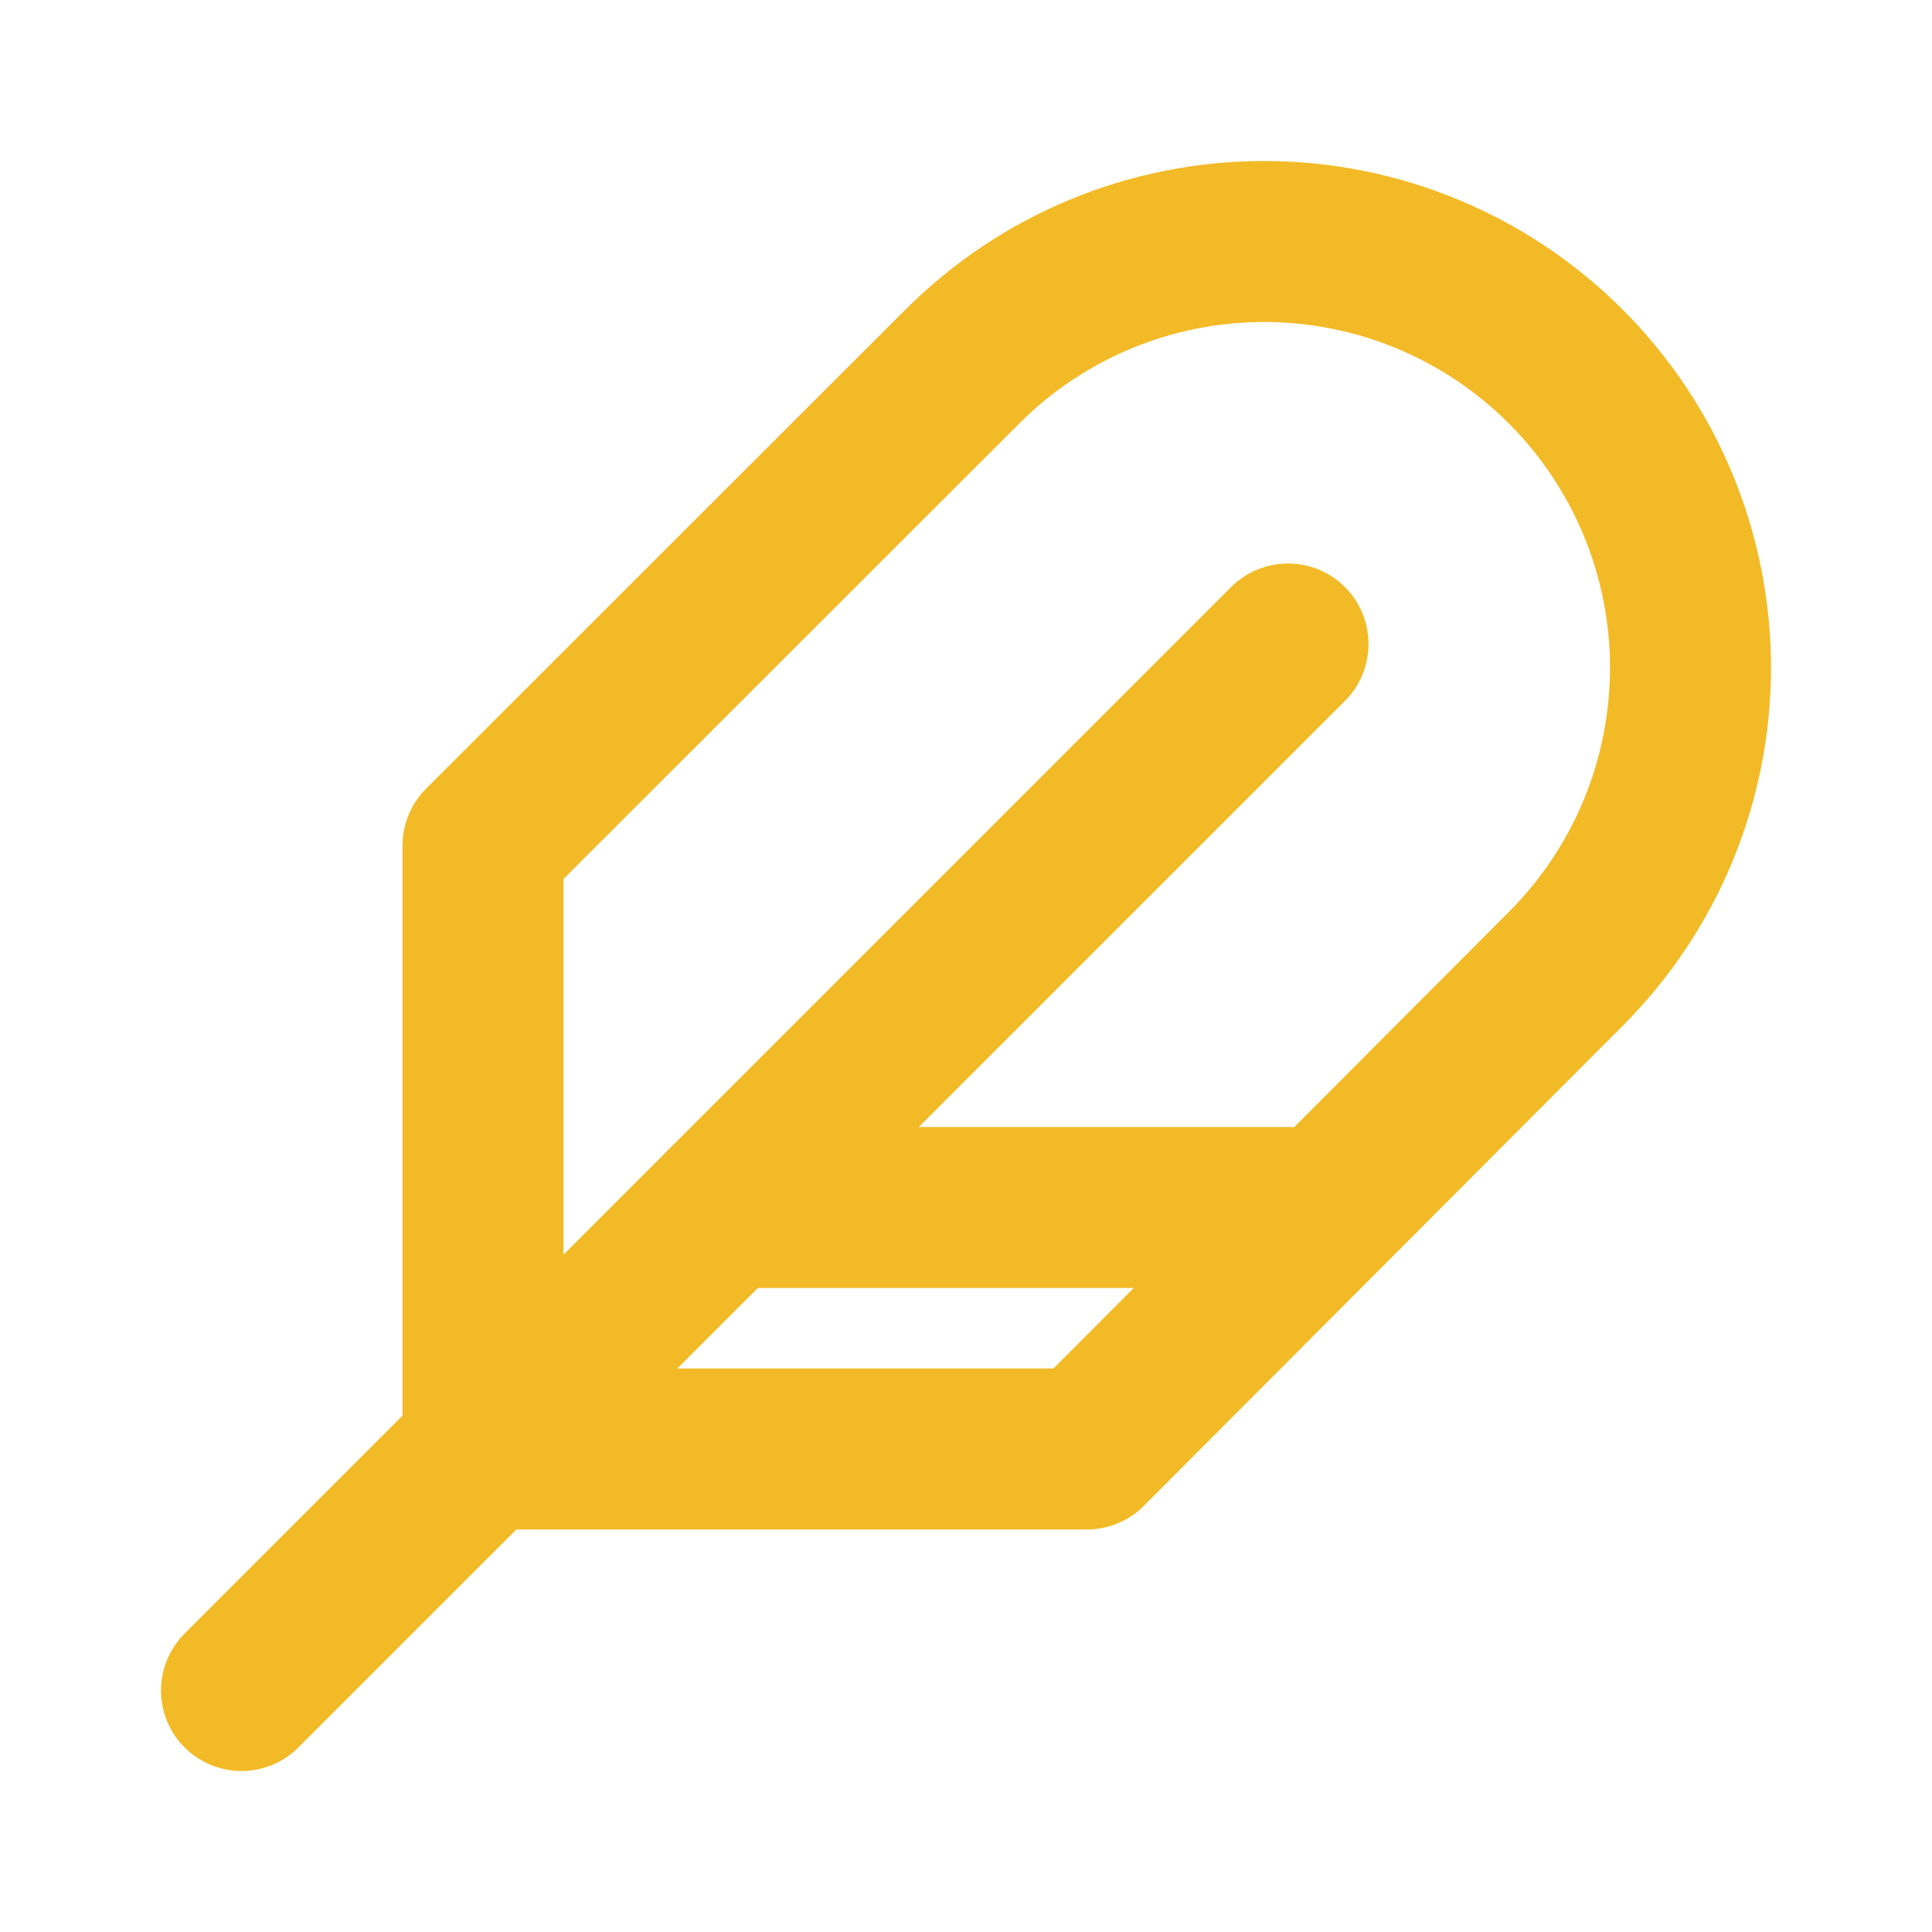 <svg width="24" height="24" viewBox="0 0 24 24" fill="none" xmlns="http://www.w3.org/2000/svg">
<path d="M19.448 12.038C20.442 11.045 21 9.699 21 8.294C21 6.89 20.442 5.544 19.448 4.551C18.455 3.558 17.107 3 15.702 3C14.297 3 12.95 3.558 11.957 4.551L6 10.504V18H13.501L19.448 12.038Z" stroke="#F3BA27" stroke-width="2" stroke-linecap="round" stroke-linejoin="round"/>
<path d="M16 8L3 21" stroke="#F3BA27" stroke-width="2" stroke-linecap="round" stroke-linejoin="round"/>
<path d="M16 15H9" stroke="#F3BA27" stroke-width="2" stroke-linecap="round" stroke-linejoin="round"/>
</svg>
